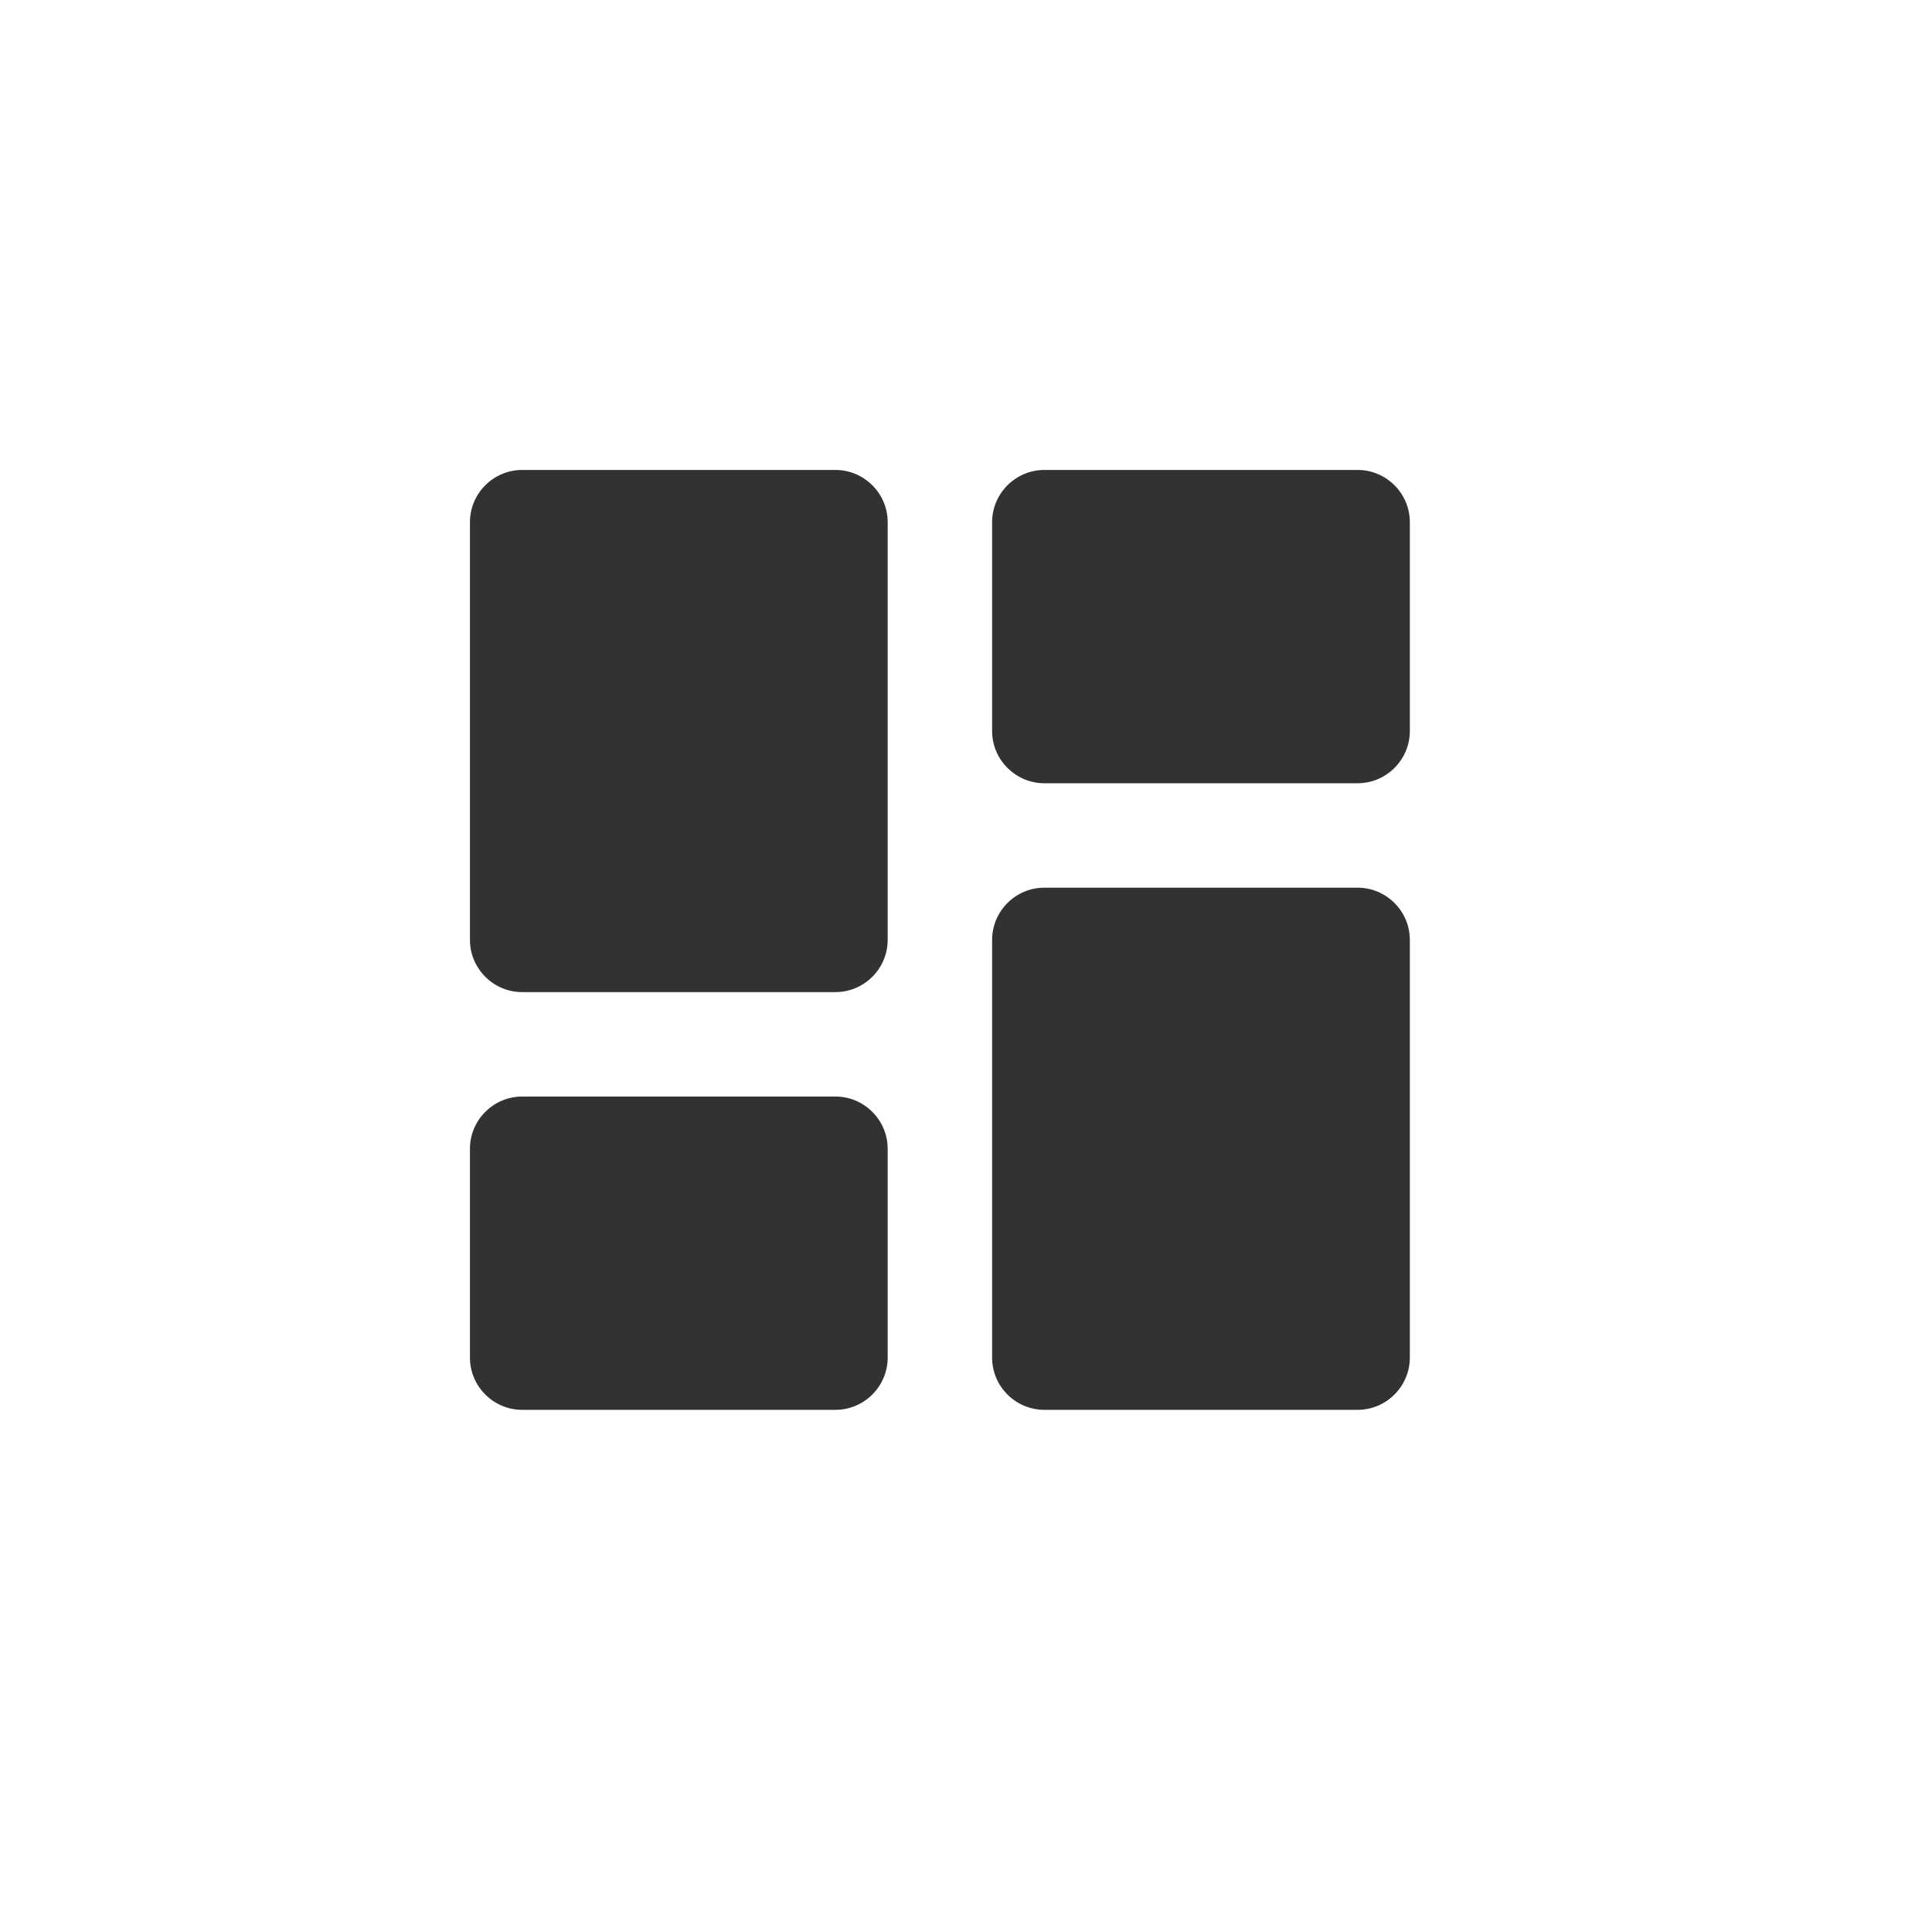 <svg width="37" height="37" viewBox="0 0 37 37" fill="none" xmlns="http://www.w3.org/2000/svg">
<g clip-path="url(#clip0_143_493)">
<path d="M10 19H16C16.55 19 17 18.55 17 18V10C17 9.45 16.55 9 16 9H10C9.45 9 9 9.45 9 10V18C9 18.55 9.45 19 10 19ZM10 27H16C16.55 27 17 26.55 17 26V22C17 21.45 16.55 21 16 21H10C9.45 21 9 21.45 9 22V26C9 26.55 9.45 27 10 27ZM20 27H26C26.55 27 27 26.55 27 26V18C27 17.45 26.55 17 26 17H20C19.45 17 19 17.45 19 18V26C19 26.55 19.45 27 20 27ZM19 10V14C19 14.55 19.45 15 20 15H26C26.55 15 27 14.55 27 14V10C27 9.45 26.55 9 26 9H20C19.45 9 19 9.45 19 10Z" fill="#323232"/>
</g>
<defs>
<clipPath id="clip0_143_493">
<rect width="24" height="24" fill="white" transform="translate(6 6)"/>
</clipPath>
</defs>
</svg>
